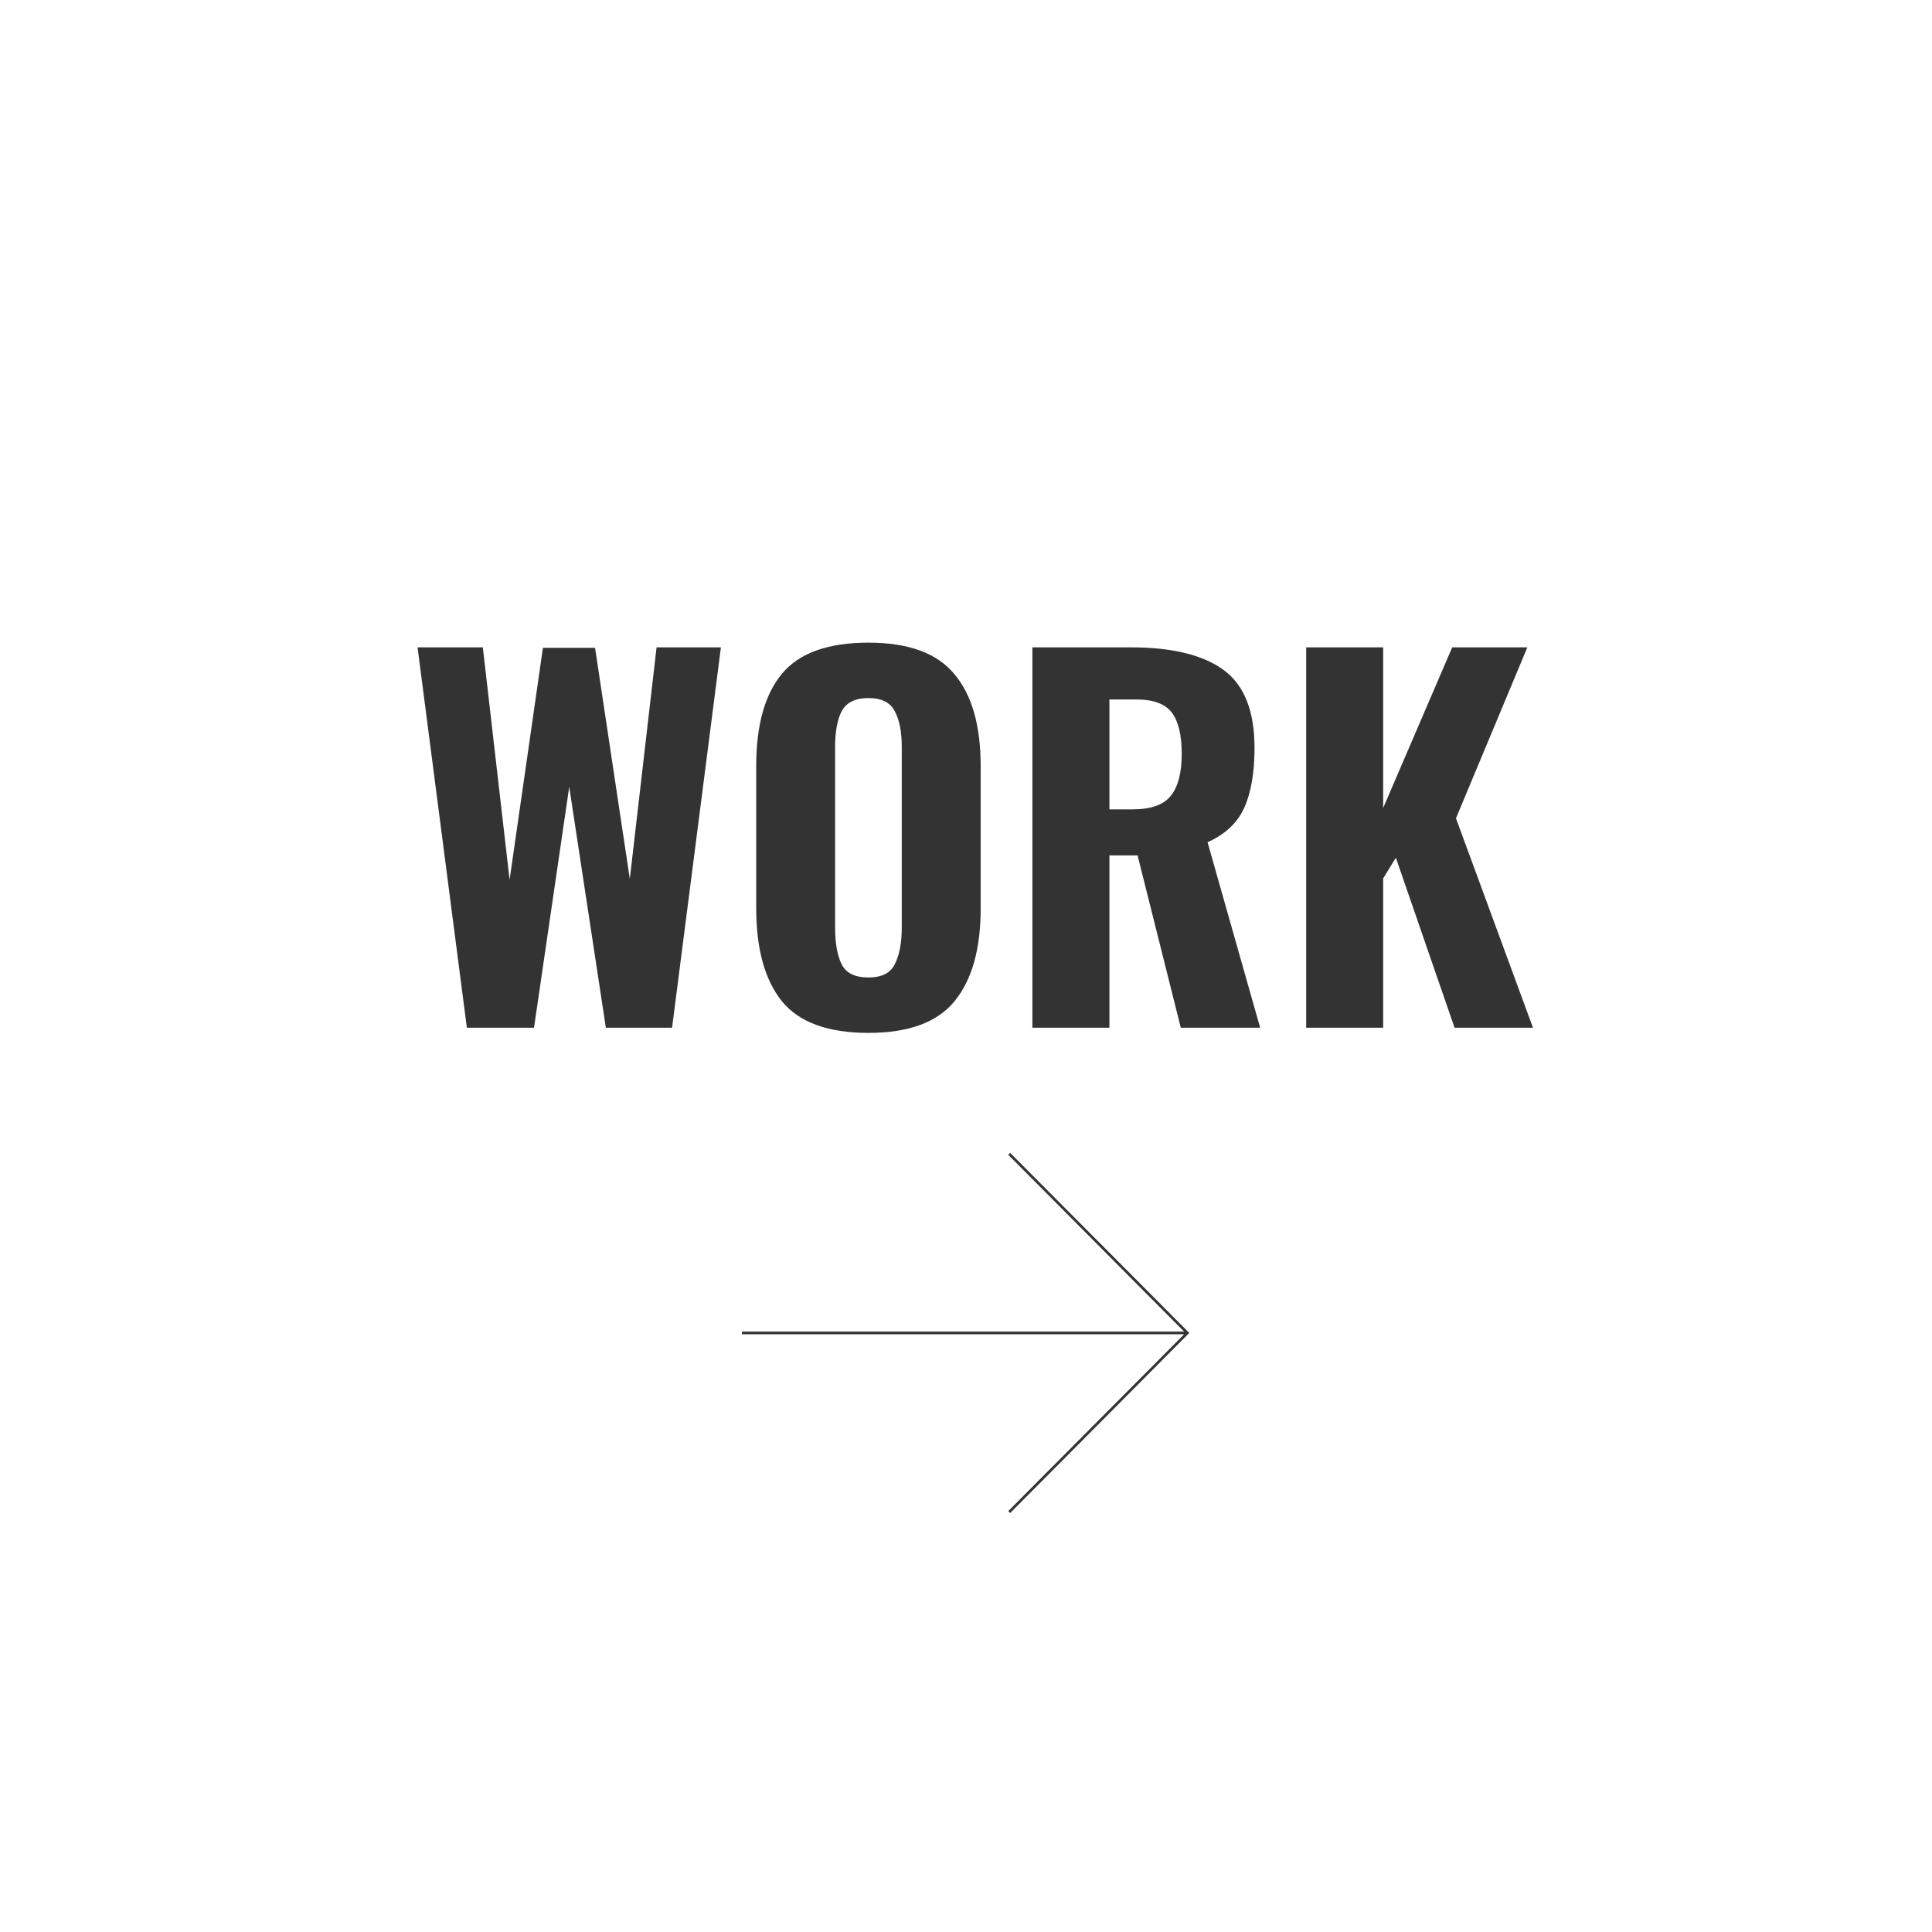 <svg width="1440" height="1440" viewBox="0 0 1440 1440" fill="none" xmlns="http://www.w3.org/2000/svg">
<rect x="0" y="0" width="1440" height="1440" fill="#333333" stroke="none"/>
<g clip-path="url(#clip0)">
<path fill-rule="evenodd" clip-rule="evenodd" d="M0 0H1440V1863H0V0ZM311.221 482.5H359.871L379.821 655.75L404.671 482.85H443.521L469.421 655.05L489.371 482.5H537.321L500.921 766H451.571L424.271 586.45L398.021 766H347.971L311.221 482.5ZM647.281 769.85C617.182 769.85 595.715 762.033 582.882 746.4C570.048 730.533 563.631 707.316 563.631 676.75V571.05C563.631 540.483 570.048 517.5 582.882 502.1C595.715 486.7 617.182 479 647.281 479C677.148 479 698.498 486.816 711.331 502.45C724.398 517.85 730.932 540.717 730.932 571.05V677.1C730.932 707.434 724.398 730.533 711.331 746.4C698.498 762.033 677.148 769.85 647.281 769.85ZM647.281 728.55C657.081 728.55 663.615 725.283 666.882 718.75C670.382 711.983 672.132 702.767 672.132 691.1V557.05C672.132 545.384 670.382 536.4 666.882 530.1C663.615 523.566 657.081 520.3 647.281 520.3C637.481 520.3 630.831 523.566 627.331 530.1C624.064 536.4 622.432 545.384 622.432 557.05V691.1C622.432 703 624.064 712.217 627.331 718.75C630.598 725.283 637.248 728.55 647.281 728.55ZM769.491 482.5H842.991C873.559 482.5 896.542 488.1 911.941 499.3C927.342 510.5 935.042 529.866 935.042 557.4C935.042 575.833 932.475 590.767 927.342 602.2C922.208 613.4 913.108 621.917 900.042 627.75L939.241 766H880.092L847.892 637.55H826.892V766H769.491V482.5ZM844.042 603.25C857.575 603.25 867.025 599.983 872.392 593.45C877.991 586.684 880.792 576.184 880.792 561.95C880.792 547.95 878.342 537.684 873.441 531.15C868.542 524.616 859.675 521.35 846.842 521.35H826.892V603.25H844.042ZM973.544 482.5H1030.94V602.2L1082.39 482.5H1138.39L1085.19 609.9L1142.59 766H1084.14L1040.39 639.3L1030.94 654.7V766H973.544V482.5ZM885.709 992.795L752.909 859.295L751.491 860.705L882.595 992.5H553V994.5H882.595L751.491 1126.29L752.909 1127.71L885.709 994.205L886.41 993.5L885.709 992.795Z" fill="white"/>
</g>
<defs>
<clipPath id="clip0">
<rect width="1440" height="1440" fill="white"/>
</clipPath>
</defs>
</svg>
